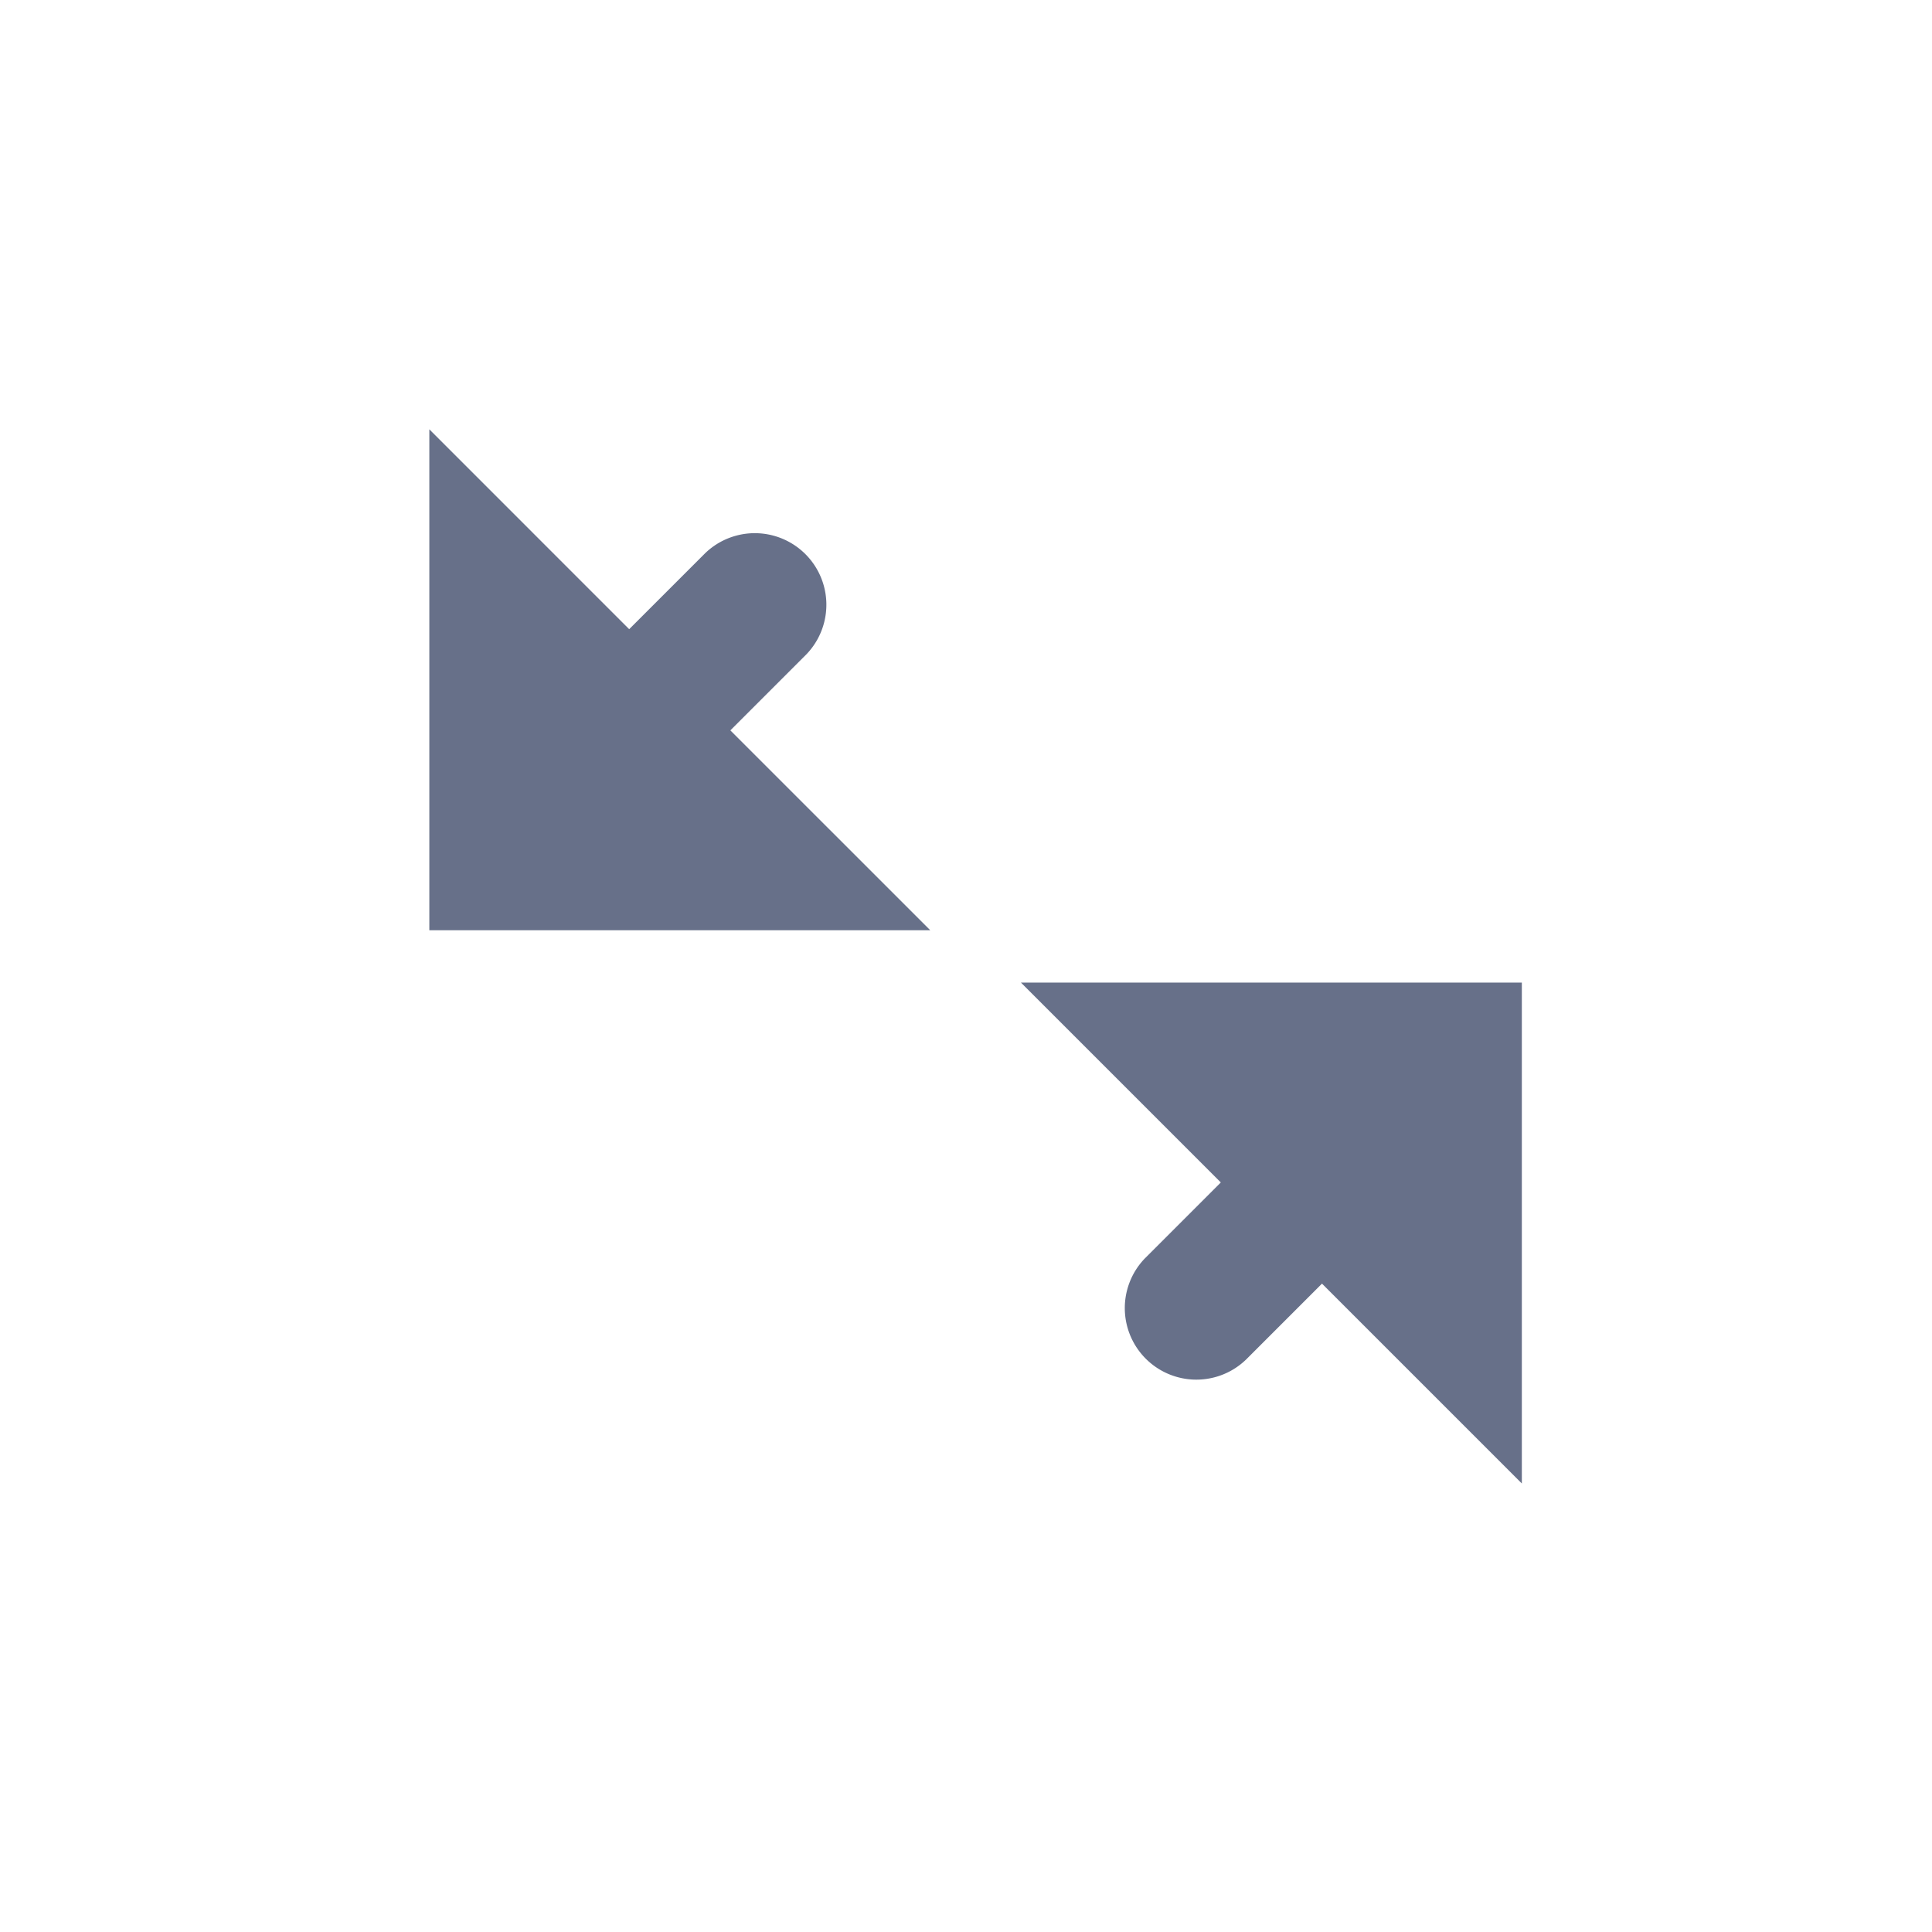 <svg xmlns="http://www.w3.org/2000/svg" width="27" height="27" fill="none"  xmlns:v="https://vecta.io/nano"><path fill-rule="evenodd" d="M13 13H6V6l2.793 2.793 1.061-1.061a1 1 0 0 1 1.414 1.414l-1.061 1.061L13 13zm8.268.732h-7l2.793 2.793L16 17.586A1 1 0 0 0 17.414 19l1.061-1.061 2.793 2.793v-7z" fill="#677089"/></svg>